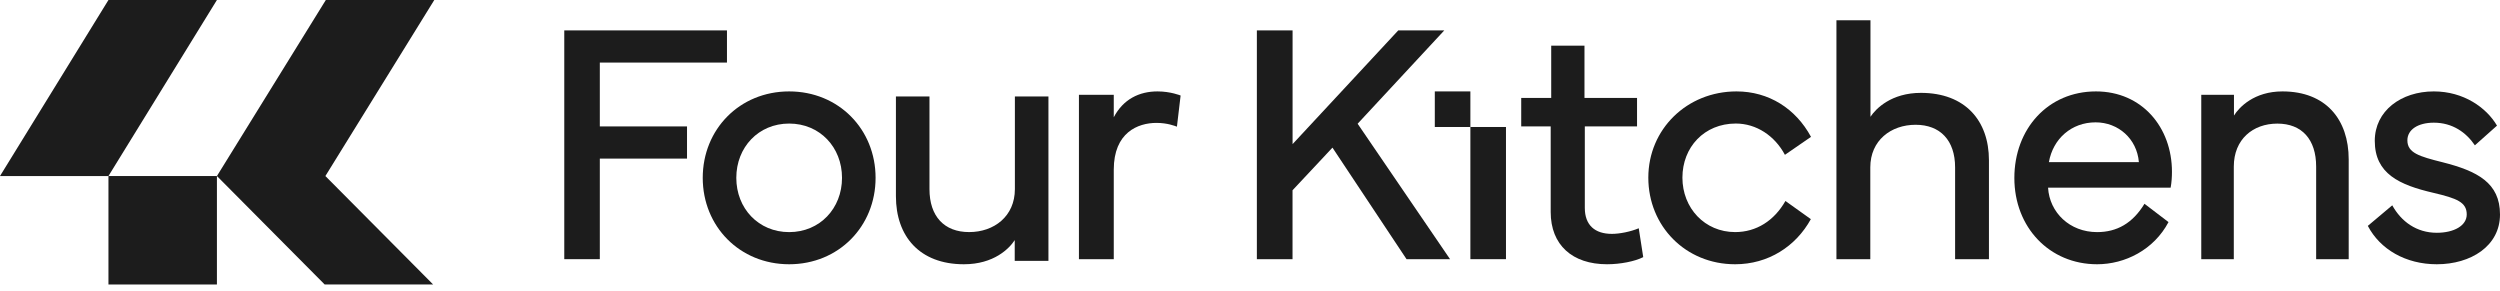 <svg viewBox="0 0 326 38" preserveAspectRatio="xMinYMin slice" fill="none" xmlns="http://www.w3.org/2000/svg">
<path d="M73.582 3.964H94.796V8.159H78.216V16.486H89.587V20.681H78.216V33.796H73.582V3.964Z" fill="#1C1C1C"/>
<path d="M91.637 23.19C91.637 16.857 96.452 11.92 102.906 11.92C109.361 11.92 114.176 16.857 114.176 23.19C114.176 29.523 109.358 34.459 102.906 34.459C96.455 34.459 91.637 29.523 91.637 23.19V23.19ZM102.906 30.267C106.906 30.267 109.799 27.18 109.799 23.19C109.799 19.199 106.903 16.112 102.906 16.112C98.91 16.112 96.014 19.199 96.014 23.19C96.014 27.18 98.91 30.267 102.906 30.267Z" fill="#1C1C1C"/>
<path d="M121.203 12.582V24.66C121.203 28.21 123.126 30.263 126.375 30.263C129.624 30.263 132.341 28.21 132.341 24.66V12.582H136.716V34.013H132.32V31.311C131.614 32.406 129.603 34.459 125.69 34.459C119.901 34.459 116.828 30.798 116.828 25.595V12.582H121.203Z" fill="#1C1C1C"/>
<path d="M140.693 33.796V12.366H145.235V15.291C146.467 12.946 148.543 11.92 150.94 11.92C152.651 11.92 153.952 12.455 153.952 12.455L153.471 16.518C153.22 16.429 152.24 16.026 150.801 16.026C148.383 16.026 145.235 17.277 145.235 22.121V33.796H140.693V33.796Z" fill="#1C1C1C"/>
<path d="M163.901 3.964H168.552V18.793L182.333 3.964H188.335L177.035 16.134L189.086 33.796H183.412L173.753 19.252L168.546 24.811V33.796H163.895V3.964H163.901Z" fill="#1C1C1C"/>
<path d="M191.738 33.796V16.56H196.379V33.796H191.738V33.796Z" fill="#1C1C1C"/>
<path d="M198.367 16.486V12.769H202.278V5.953H206.616V12.769H213.47V16.486H206.66V27.112C206.66 29.37 207.987 30.497 210.187 30.497C211.22 30.497 212.637 30.211 213.693 29.766L214.277 33.529C213.198 34.084 211.288 34.458 209.559 34.458C205.041 34.458 202.21 31.957 202.21 27.642V16.486H198.367V16.486Z" fill="#1C1C1C"/>
<path d="M214.941 23.168C214.941 16.835 219.99 11.92 226.438 11.92C230.641 11.92 234.156 14.151 236.155 17.846L232.754 20.189C231.419 17.688 229.018 16.109 226.349 16.109C222.234 16.109 219.387 19.196 219.387 23.165C219.387 27.133 222.301 30.264 226.26 30.264C229.04 30.264 231.351 28.778 232.821 26.209L236.134 28.576C234.177 32.138 230.574 34.459 226.26 34.459C219.788 34.459 214.941 29.479 214.941 23.168V23.168Z" fill="#1C1C1C"/>
<path d="M239.471 33.793V2.639H243.909V15.229C244.621 14.145 246.649 12.11 250.486 12.11C256.259 12.11 259.358 15.738 259.358 20.895V33.796H254.945V21.824C254.945 18.306 253.005 16.271 249.795 16.271C246.585 16.271 243.887 18.306 243.887 21.824V33.796H239.474L239.471 33.793Z" fill="#1C1C1C"/>
<path d="M273.31 11.92C279.318 11.92 283.223 16.608 283.223 22.401C283.223 23.078 283.178 23.776 283.051 24.474H267.067C267.259 27.72 269.899 30.267 273.461 30.267C276.037 30.267 278.095 29.119 279.64 26.572L282.774 28.961C280.866 32.567 277.109 34.459 273.464 34.459C267.241 34.459 262.672 29.637 262.672 23.211C262.672 16.785 267.07 11.92 273.313 11.92H273.31ZM278.91 21.139C278.653 18.095 276.229 15.954 273.269 15.954C270.115 15.954 267.714 18.095 267.176 21.139H278.91Z" fill="#1C1C1C"/>
<path d="M287.045 33.793V12.366H291.309V15.067C291.994 13.973 293.944 11.92 297.633 11.92C303.292 11.92 306.27 15.58 306.27 20.782V33.796H302.026V21.72C302.026 18.17 300.161 16.118 296.969 16.118C293.776 16.118 291.288 18.17 291.288 21.72V33.796H287.045V33.793Z" fill="#1C1C1C"/>
<path d="M311.949 26.77C313.119 28.89 315.113 30.354 317.761 30.354C319.994 30.354 321.662 29.43 321.662 27.965C321.662 26.364 320.382 25.867 317.325 25.148C312.859 24.111 309.671 22.647 309.671 18.365C309.671 14.443 313.119 11.92 317.37 11.92C321.25 11.92 324.221 14.018 325.609 16.382L322.725 18.951C321.597 17.282 319.821 15.997 317.37 15.997C315.31 15.997 313.922 16.9 313.922 18.296C313.922 19.941 315.462 20.394 318.519 21.16C323.05 22.308 326 23.841 326 27.968C326 32.095 322.185 34.459 317.761 34.459C313.707 34.459 310.367 32.52 308.764 29.454L311.952 26.773L311.949 26.77Z" fill="#1C1C1C"/>
<path d="M191.738 11.92H187.098V16.56H191.738V11.92Z" fill="#1C1C1C"/>
<path d="M28.286 22.955H14.143V37.098H28.286V22.955V22.955Z" fill="#1C1C1C"/>
<path d="M28.286 0H14.143L0 22.955H14.143L28.286 0Z" fill="#1C1C1C"/>
<path d="M42.43 22.955L56.631 0H42.488L28.287 22.955L42.339 37.098H56.482L42.43 22.955V22.955Z" fill="#1C1C1C"/>
</svg>
